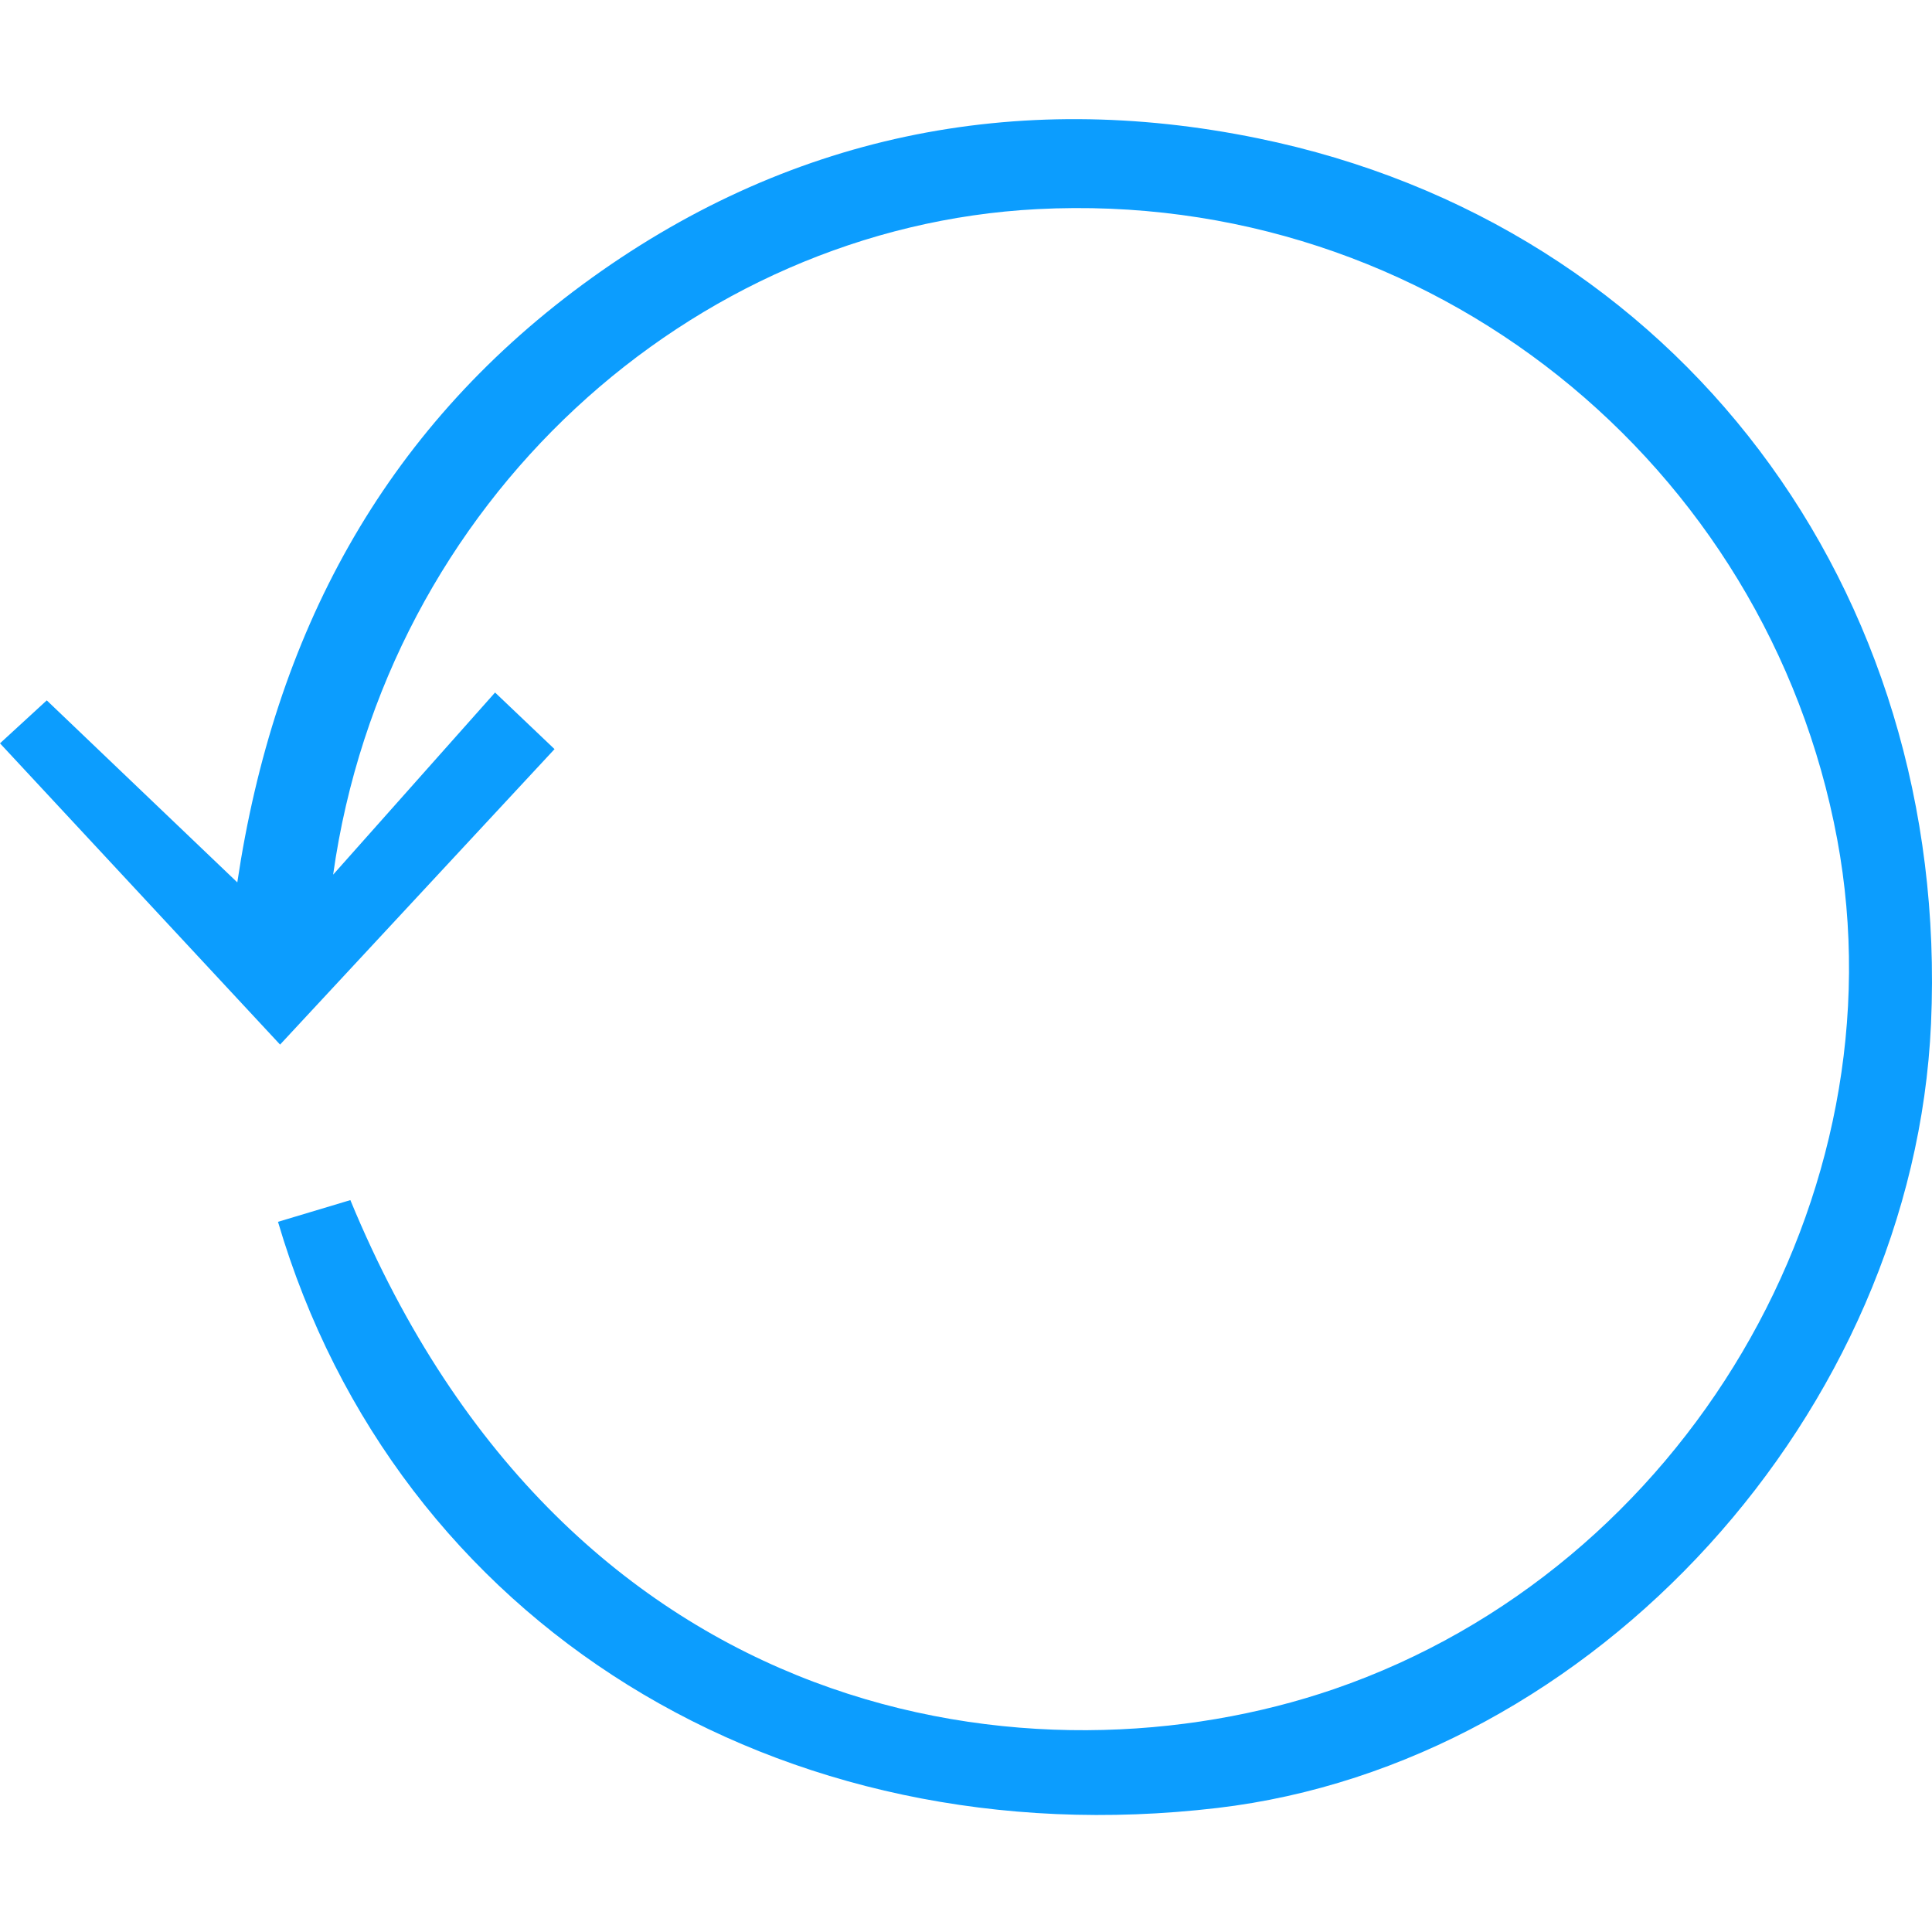 <svg width="500" height="500" viewBox="0 0 500 500" fill="none" xmlns="http://www.w3.org/2000/svg">
<path d="M71.937 316.209C79.046 314.072 84.935 312.306 90.673 310.587C147.429 448.049 268.861 463.418 345.294 437.119C436.188 405.849 492.618 309.239 475.461 217.172C457.375 120.157 370.198 48.858 268.455 54.12C179.036 58.743 99.838 129.623 86.213 226.36C101.337 209.343 114.382 194.672 128.123 179.223C134.883 185.658 138.728 189.329 143.514 193.871C119.644 219.565 96.714 244.249 72.483 270.338C48.311 244.33 25.381 219.67 0 192.372C4.704 188.051 8.619 184.462 12.104 181.256C29.191 197.576 44.279 211.991 61.413 228.359C70.996 164.32 99.002 111.805 150.751 73.658C203.29 34.931 262.798 22.931 325.547 35.791C434.411 58.105 504.745 152.53 499.75 264.879C495.278 365.484 412.55 456.413 315.057 467.901C201.861 481.236 102.591 420.345 71.949 316.221L71.937 316.209Z" fill="#0C9DFE"/>
</svg>

